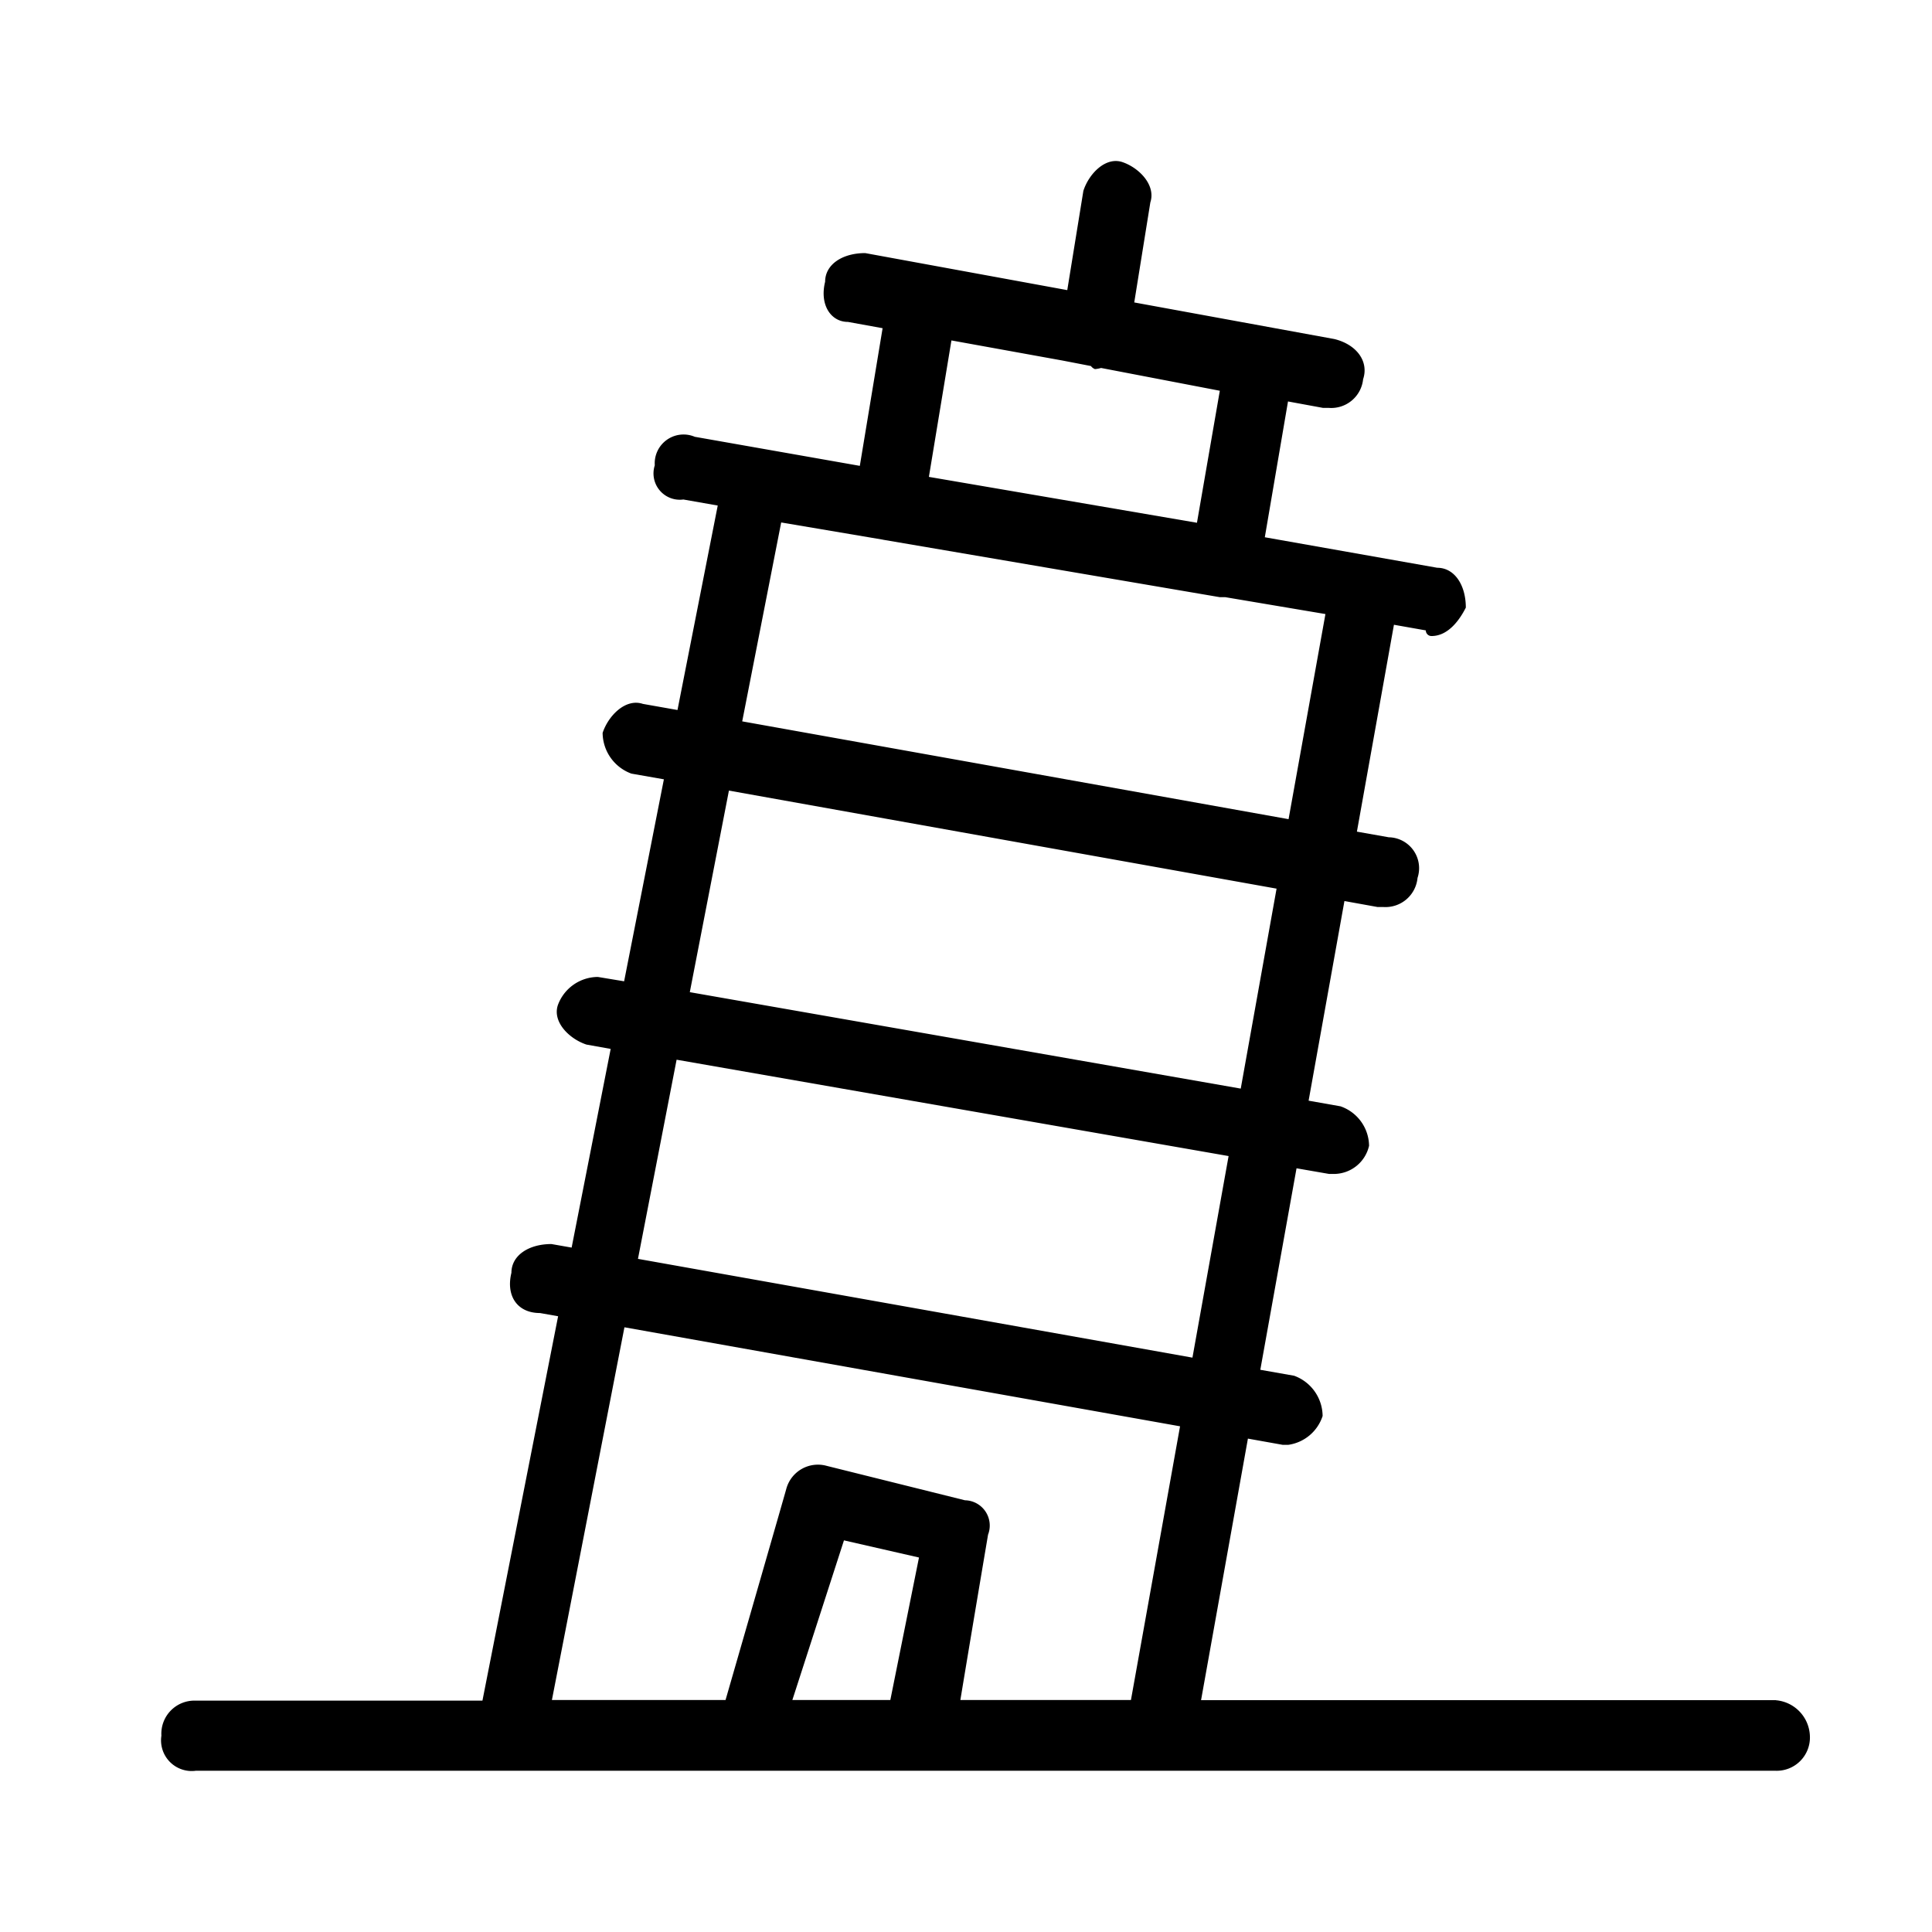 <svg xmlns="http://www.w3.org/2000/svg" width="24" height="24" fill="none" viewBox="0 0 24 24">
  <path fill="#000" fill-rule="evenodd" d="M22.06 21.12h-7.14l.582-3.249.431.077h.072a.526.526 0 0 0 .425-.358.537.537 0 0 0-.354-.5l-.42-.074.45-2.503.404.07h.072a.449.449 0 0 0 .425-.35.526.526 0 0 0-.355-.49l-.396-.07.445-2.48.41.074h.07a.4.4 0 0 0 .428-.361.384.384 0 0 0-.357-.505l-.396-.07.46-2.57.396.07a.07.07 0 0 0 .071.07c.213 0 .355-.212.426-.353 0-.283-.142-.495-.355-.495l-2.142-.379L16 4.987l.435.08h.072a.398.398 0 0 0 .426-.356c.072-.214-.071-.428-.356-.499l-2.487-.455.2-1.243c.07-.214-.138-.429-.346-.5-.209-.071-.417.143-.486.357l-.2 1.233-2.51-.46c-.285 0-.498.142-.498.356-.071.285.07.499.284.499l.43.078-.283 1.71-2.05-.361a.358.358 0 0 0-.497.354.327.327 0 0 0 .355.425l.427.075-.5 2.54-.43-.076c-.214-.072-.428.144-.5.36a.544.544 0 0 0 .357.506l.404.071-.494 2.509-.326-.054a.532.532 0 0 0-.497.35c-.07.21.143.42.355.49l.301.054-.485 2.468-.251-.044c-.284 0-.497.142-.497.357-.07.285.071.5.355.5l.225.04-.94 4.775H2.432a.411.411 0 0 0-.427.435.381.381 0 0 0 .427.436h19.624a.413.413 0 0 0 .427-.436.462.462 0 0 0-.422-.44ZM13.19 4.477l.362.07a.11.11 0 0 0 .05.038.378.378 0 0 0 .076-.014l1.475.283-.284 1.64-3.33-.57.28-1.695 1.37.248ZM9.703 6.49l1.26.213.008.002 4.18.713h.068l1.246.21-.458 2.548L9.22 8.961l.484-2.47Zm-.648 3.331 6.803 1.218-.445 2.484-6.844-1.198.486-2.504Zm-.65 3.343 6.857 1.197-.449 2.504-6.888-1.227.48-2.474Zm-.648 3.324 6.902 1.23-.61 3.4H11.93c.06-.363.163-.983.344-2.054a.314.314 0 0 0-.287-.427l-1.719-.428a.407.407 0 0 0-.5.285s0 .007-.755 2.624H6.856l.901-4.63Zm3.303 4.63H9.843l.641-1.983.932.213-.356 1.77Z" clip-rule="evenodd"/>
</svg>
